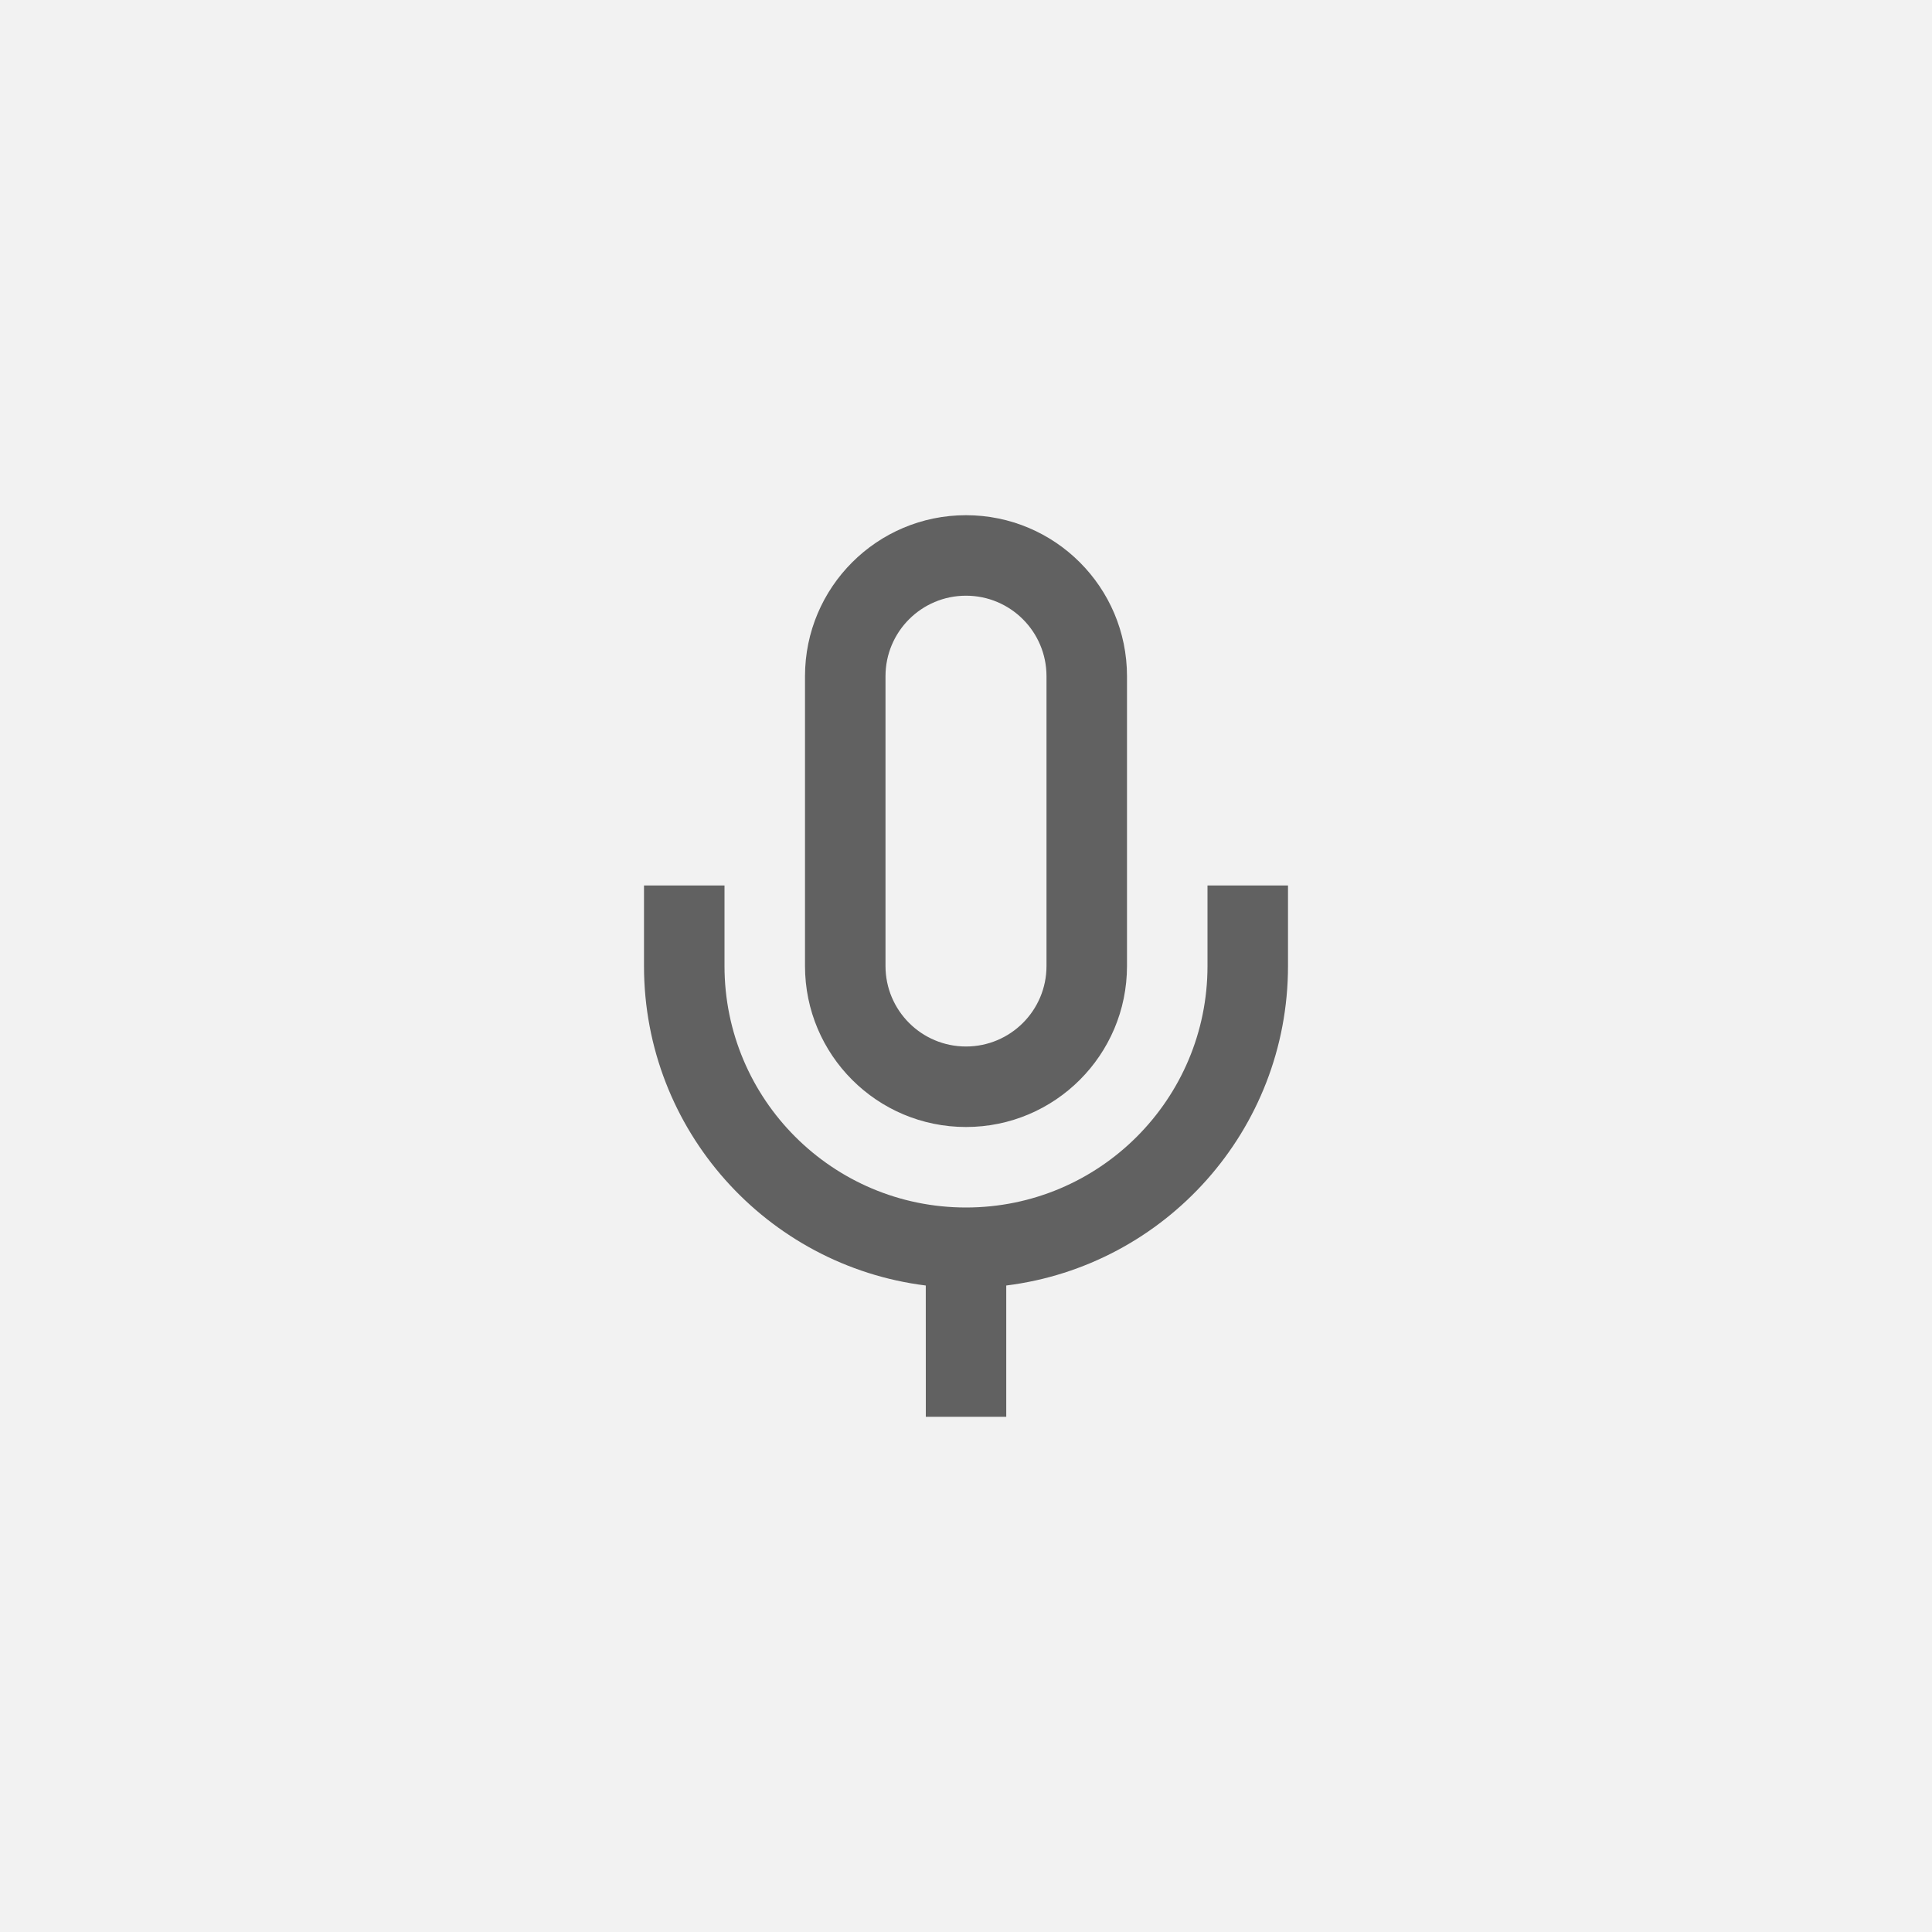 <?xml version="1.0" encoding="UTF-8"?>
<svg width="90px" height="90px" viewBox="0 0 90 90" version="1.1" xmlns="http://www.w3.org/2000/svg" xmlns:xlink="http://www.w3.org/1999/xlink">
    <!-- Generator: Sketch 48.2 (47327) - http://www.bohemiancoding.com/sketch -->
    <title>app_attach_file_icon_sound</title>
    <desc>Created with Sketch.</desc>
    <defs></defs>
    <g id="-----Android" stroke="none" stroke-width="1" fill="none" fill-rule="evenodd">
        <g id="app_attach_file_icon_sound">
            <rect id="bg" fill="#F2F2F2" x="0" y="0" width="90" height="90"></rect>
            <g id="Group-24" opacity="0.6" transform="translate(30, 24)" fill="#000000" fill-rule="nonzero">
                <path d="M13.126,35.884 C5.726,34.962 9.36801072e-16,28.65 0,21 L0,17.25 L3.75,17.25 L3.75,21 C3.75,27.213 8.787,32.25 15,32.25 C21.213,32.25 26.25,27.213 26.25,21 L26.25,17.25 L30,17.25 L30,21 C30,28.649 24.274,34.961 16.875,35.884 L16.875,42 L13.128,42 L13.126,35.884 Z M15,0 C19.142,-7.6089797e-16 22.5,3.358 22.5,7.5 L22.5,21 C22.5,25.142 19.142,28.5 15,28.5 C10.858,28.5 7.5,25.142 7.5,21 L7.5,7.5 C7.5,3.358 10.858,7.6089797e-16 15,0 Z M15,3.75 C12.929,3.75 11.25,5.429 11.25,7.5 L11.25,21 C11.25,23.071 12.929,24.75 15,24.75 C17.071,24.75 18.75,23.071 18.75,21 L18.75,7.5 C18.75,5.429 17.071,3.75 15,3.75 Z" id="Combined-Shape"></path>
            </g>
        </g>
    </g>
</svg>